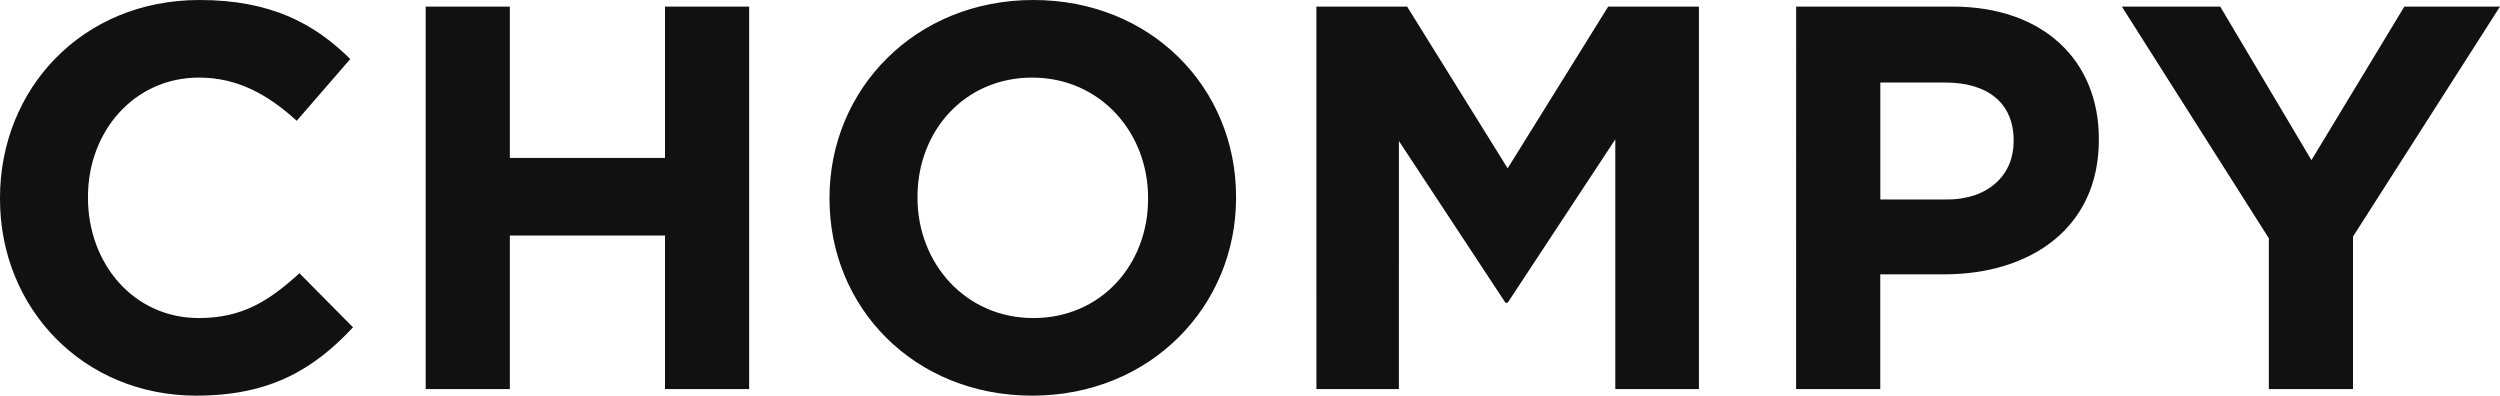 <svg id="レイヤー_1" data-name="レイヤー 1" xmlns="http://www.w3.org/2000/svg" viewBox="0 0 2000 316.52"><path fill="#111" d="M200 360.87V360c0-87 65.57-158.26 159.57-158.26 57.71 0 92.25 19.24 120.66 47.22l-42.84 49.4c-23.61-21.42-47.66-34.54-78.26-34.54-51.59 0-88.75 42.84-88.75 95.31v.87c0 52.46 36.29 96.18 88.75 96.18 35 0 56.4-14 80.44-35.85l42.85 43.28c-31.48 33.66-66.45 54.65-125.48 54.65-90.05 0-156.94-69.51-156.94-157.39zM540.54 207h67.33v121.1H732V207h67.33v306H732V390.17H607.87V513h-67.33zM863.6 360.87V360c0-87 68.64-158.26 163.07-158.26s162.19 70.39 162.19 157.39v.87c0 87-68.64 158.26-163.07 158.26S863.6 447.87 863.6 360.87zm254.87 0V360c0-52.46-38.47-96.18-92.68-96.18S934 306.66 934 359.13v.87c0 52.46 38.47 96.18 92.68 96.18s91.79-42.84 91.79-95.31zM1253.1 207h72.58l80.44 129.4 80.44-129.4h72.57v306h-66.89V313.22l-86.12 130.72h-1.75l-85.25-129.41V513h-66zM1636.92 207h125c73 0 117.16 43.28 117.16 105.8v.87c0 70.82-55.08 107.54-123.72 107.54h-51.15V513h-67.33zm120.67 154.32c33.66 0 53.33-20.11 53.33-46.34v-.87c0-30.17-21-46.34-54.65-46.34h-52v93.55zM2015.07 392.35L1897.47 207h78.69l73 122.84L2123.49 207H2200l-117.6 184v122h-67.33z" transform="translate(-200 -201.74)"/></svg>
